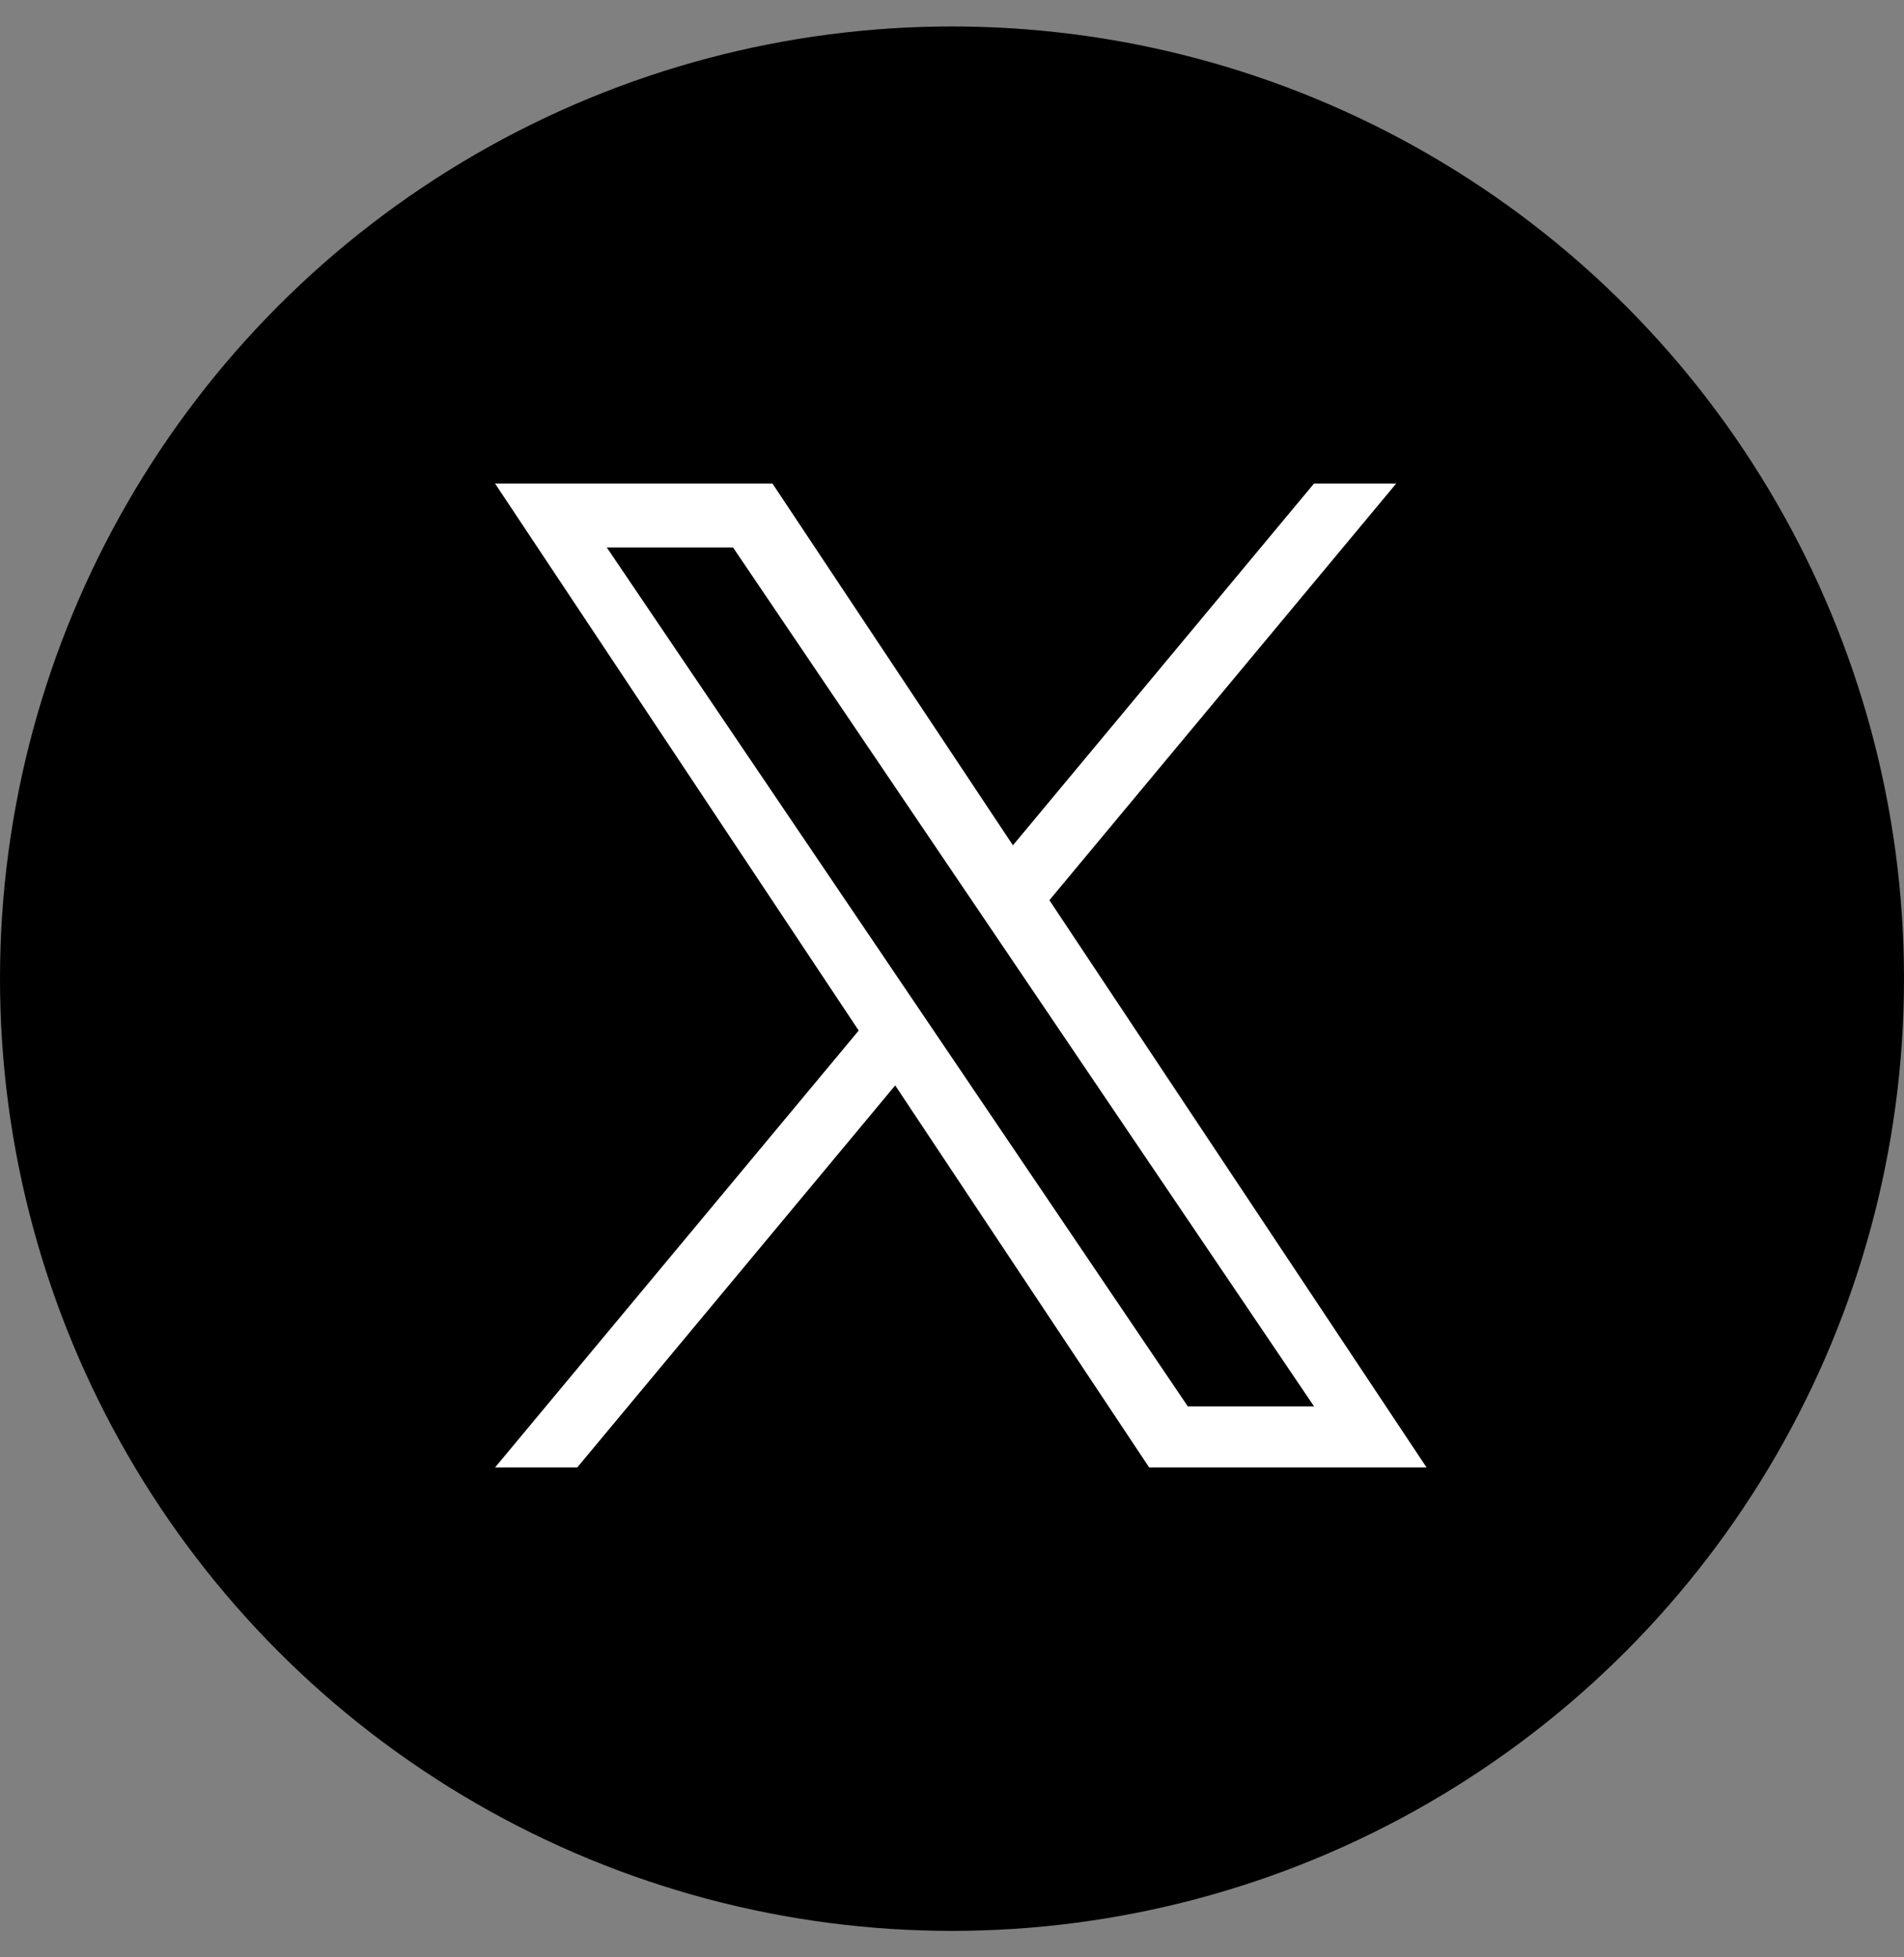 <svg width="36" height="37" viewBox="0 0 36 37" fill="none" xmlns="http://www.w3.org/2000/svg">
<rect x="0" y="0" width="36" height="37" fill="#808080" stroke="none"/>
<circle cx="18" cy="18.5" r="18" fill="black"/>
<path d="M19.842 17.016L26.399 9.14H24.845L19.152 15.979L14.605 9.14H9.36L16.236 19.481L9.36 27.74H10.914L16.926 20.518L21.728 27.74H26.973L19.841 17.016H19.842ZM17.714 19.572L17.017 18.542L11.473 10.349H13.86L18.334 16.961L19.031 17.991L24.846 26.586H22.459L17.714 19.572Z" fill="white"/>
</svg>
